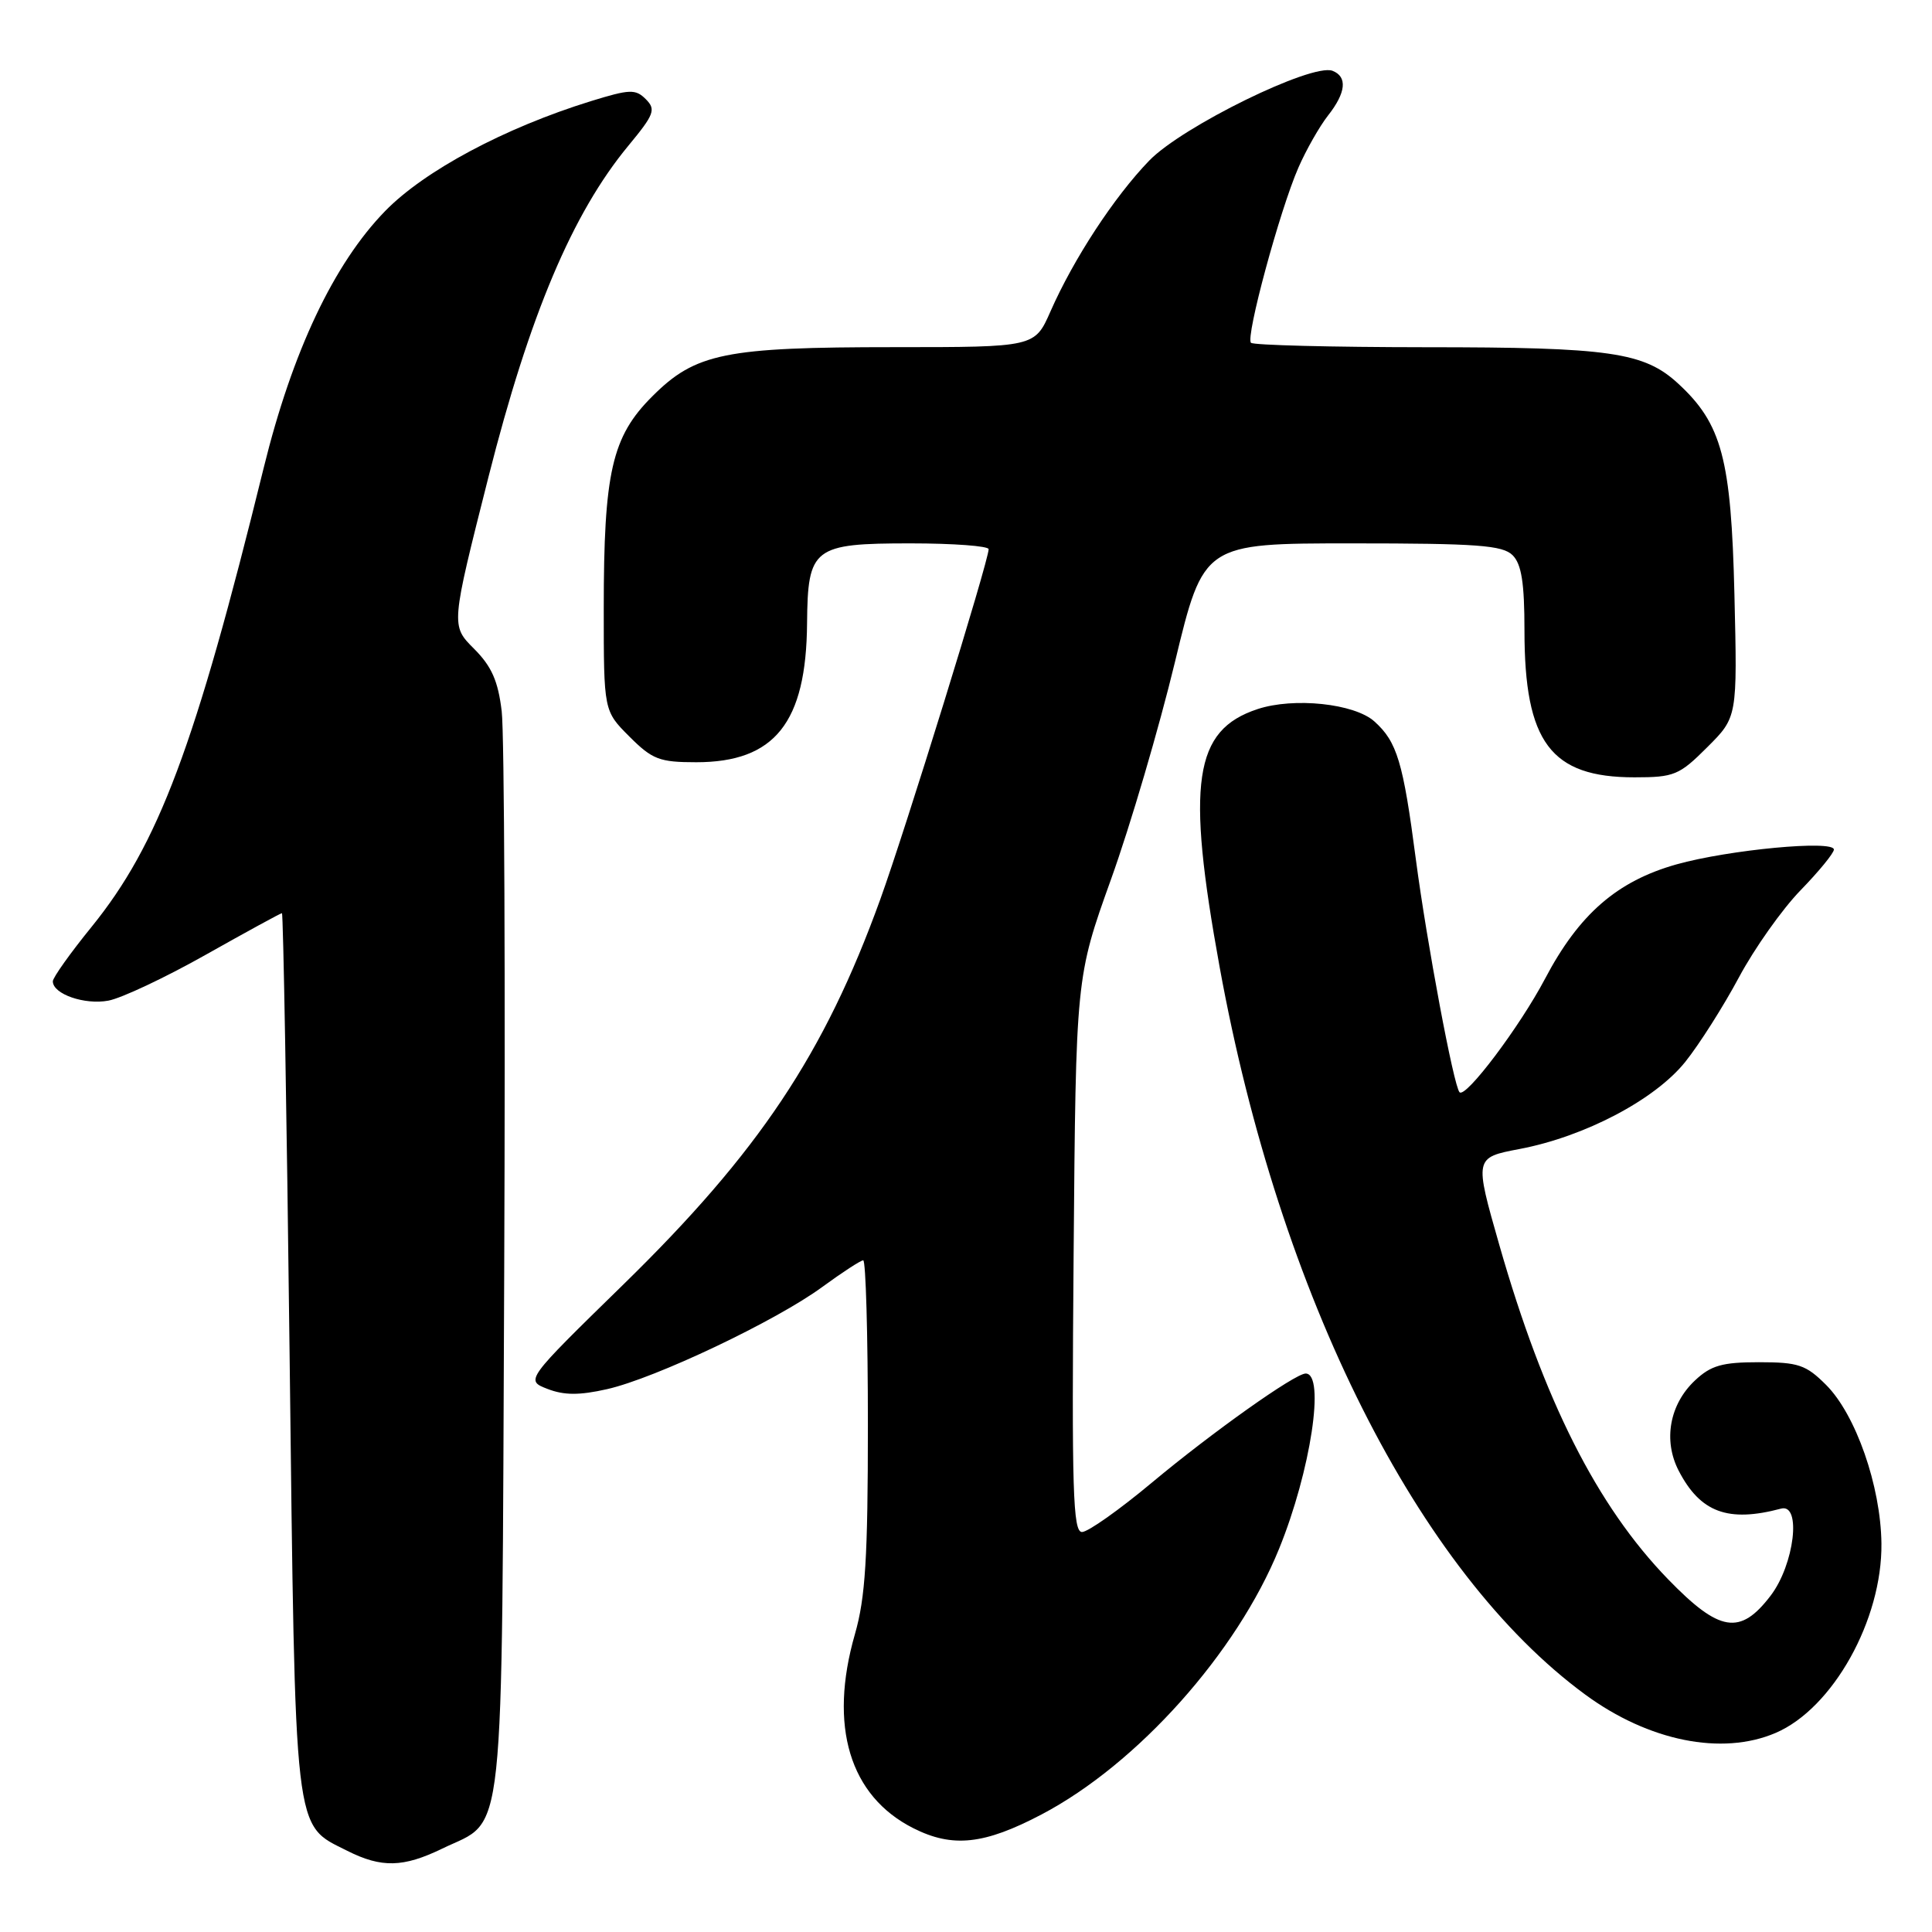 <?xml version="1.0" encoding="UTF-8" standalone="no"?>
<!DOCTYPE svg PUBLIC "-//W3C//DTD SVG 1.1//EN" "http://www.w3.org/Graphics/SVG/1.1/DTD/svg11.dtd" >
<svg xmlns="http://www.w3.org/2000/svg" xmlns:xlink="http://www.w3.org/1999/xlink" version="1.1" viewBox="0 0 256 256">
 <g >
 <path fill="currentColor"
d=" M 58.60 244.95 C 67.04 240.86 66.46 246.29 66.81 168.50 C 66.97 130.55 66.83 97.14 66.48 94.26 C 66.00 90.23 65.15 88.30 62.80 85.95 C 59.74 82.89 59.74 82.89 64.73 63.18 C 70.17 41.72 75.85 28.27 83.26 19.31 C 86.70 15.15 86.94 14.51 85.57 13.14 C 84.21 11.78 83.45 11.81 78.27 13.41 C 66.85 16.95 56.23 22.63 51.03 27.97 C 44.23 34.95 38.73 46.58 34.94 62.00 C 25.84 98.98 21.00 111.88 12.13 122.82 C 9.31 126.29 7.00 129.54 7.00 130.03 C 7.00 131.72 11.21 133.18 14.36 132.59 C 16.09 132.27 21.91 129.53 27.28 126.50 C 32.65 123.48 37.18 121.00 37.36 121.00 C 37.53 121.00 37.99 147.20 38.37 179.22 C 39.15 244.03 38.87 241.64 46.03 245.25 C 50.55 247.52 53.43 247.46 58.60 244.95 Z  M 138.02 240.42 C 150.71 233.75 163.89 219.01 169.49 205.21 C 173.68 194.91 175.63 182.00 173.01 182.00 C 171.59 182.00 160.63 189.78 152.65 196.44 C 148.33 200.05 144.16 203.00 143.37 203.00 C 142.17 203.00 142.00 197.50 142.26 166.25 C 142.56 129.50 142.56 129.50 147.22 116.50 C 149.79 109.35 153.59 96.41 155.68 87.75 C 159.48 72.00 159.48 72.00 179.17 72.00 C 195.73 72.00 199.11 72.25 200.43 73.57 C 201.61 74.75 202.00 77.24 202.00 83.55 C 202.00 98.36 205.48 103.00 216.57 103.00 C 221.84 103.00 222.51 102.72 226.22 99.01 C 230.21 95.03 230.21 95.03 229.82 78.76 C 229.39 60.81 228.16 56.17 222.38 50.84 C 217.85 46.66 213.34 46.01 188.92 46.01 C 176.50 46.00 166.07 45.74 165.76 45.42 C 165.02 44.69 169.58 27.84 172.05 22.20 C 173.08 19.84 174.85 16.74 175.96 15.32 C 178.36 12.28 178.57 10.16 176.56 9.38 C 173.83 8.34 156.65 16.76 152.28 21.28 C 147.63 26.09 142.26 34.30 139.20 41.25 C 137.11 46.00 137.11 46.00 118.50 46.00 C 96.05 46.00 92.15 46.79 86.42 52.53 C 81.07 57.87 80.00 62.58 80.00 80.65 C 80.00 94.20 80.00 94.20 83.40 97.60 C 86.44 100.64 87.39 101.00 92.25 101.00 C 102.66 101.00 106.84 95.76 106.94 82.58 C 107.03 72.56 107.75 72.00 120.65 72.00 C 126.34 72.00 131.00 72.35 131.00 72.77 C 131.00 74.32 119.94 110.07 116.63 119.20 C 109.23 139.66 100.55 152.66 82.60 170.20 C 69.60 182.90 69.60 182.90 72.55 184.04 C 74.74 184.89 76.77 184.90 80.44 184.07 C 86.85 182.62 102.84 175.02 108.97 170.52 C 111.61 168.59 114.05 167.00 114.38 167.00 C 114.72 167.00 115.00 176.81 115.00 188.79 C 115.00 206.40 114.67 211.72 113.28 216.54 C 109.78 228.71 112.57 237.99 121.03 242.25 C 126.23 244.87 130.41 244.42 138.02 240.42 Z  M 235.28 229.62 C 242.86 226.38 249.42 214.63 249.30 204.51 C 249.21 196.91 245.90 187.44 241.97 183.51 C 239.30 180.84 238.29 180.50 233.06 180.50 C 228.20 180.50 226.71 180.93 224.60 182.91 C 221.22 186.08 220.36 190.86 222.43 194.87 C 225.30 200.41 228.97 201.77 236.00 199.90 C 238.74 199.17 237.76 207.32 234.62 211.43 C 230.58 216.73 227.85 216.29 221.02 209.25 C 211.61 199.55 204.57 185.60 198.66 164.94 C 195.36 153.39 195.36 153.39 201.34 152.25 C 209.99 150.61 219.30 145.71 223.31 140.70 C 225.16 138.39 228.36 133.35 230.42 129.50 C 232.48 125.65 236.16 120.46 238.58 117.97 C 241.01 115.47 243.00 113.04 243.00 112.57 C 243.00 111.28 229.10 112.59 222.16 114.53 C 214.27 116.75 209.23 121.13 204.72 129.70 C 201.37 136.05 194.22 145.55 193.40 144.73 C 192.63 143.97 189.06 124.89 187.61 113.88 C 185.92 100.95 185.12 98.30 182.12 95.60 C 179.48 93.22 171.44 92.37 166.63 93.96 C 158.18 96.75 157.16 103.69 161.61 128.15 C 169.55 171.74 187.92 208.29 210.05 224.54 C 218.45 230.71 228.17 232.67 235.28 229.62 Z "/>
</g>
</svg>
